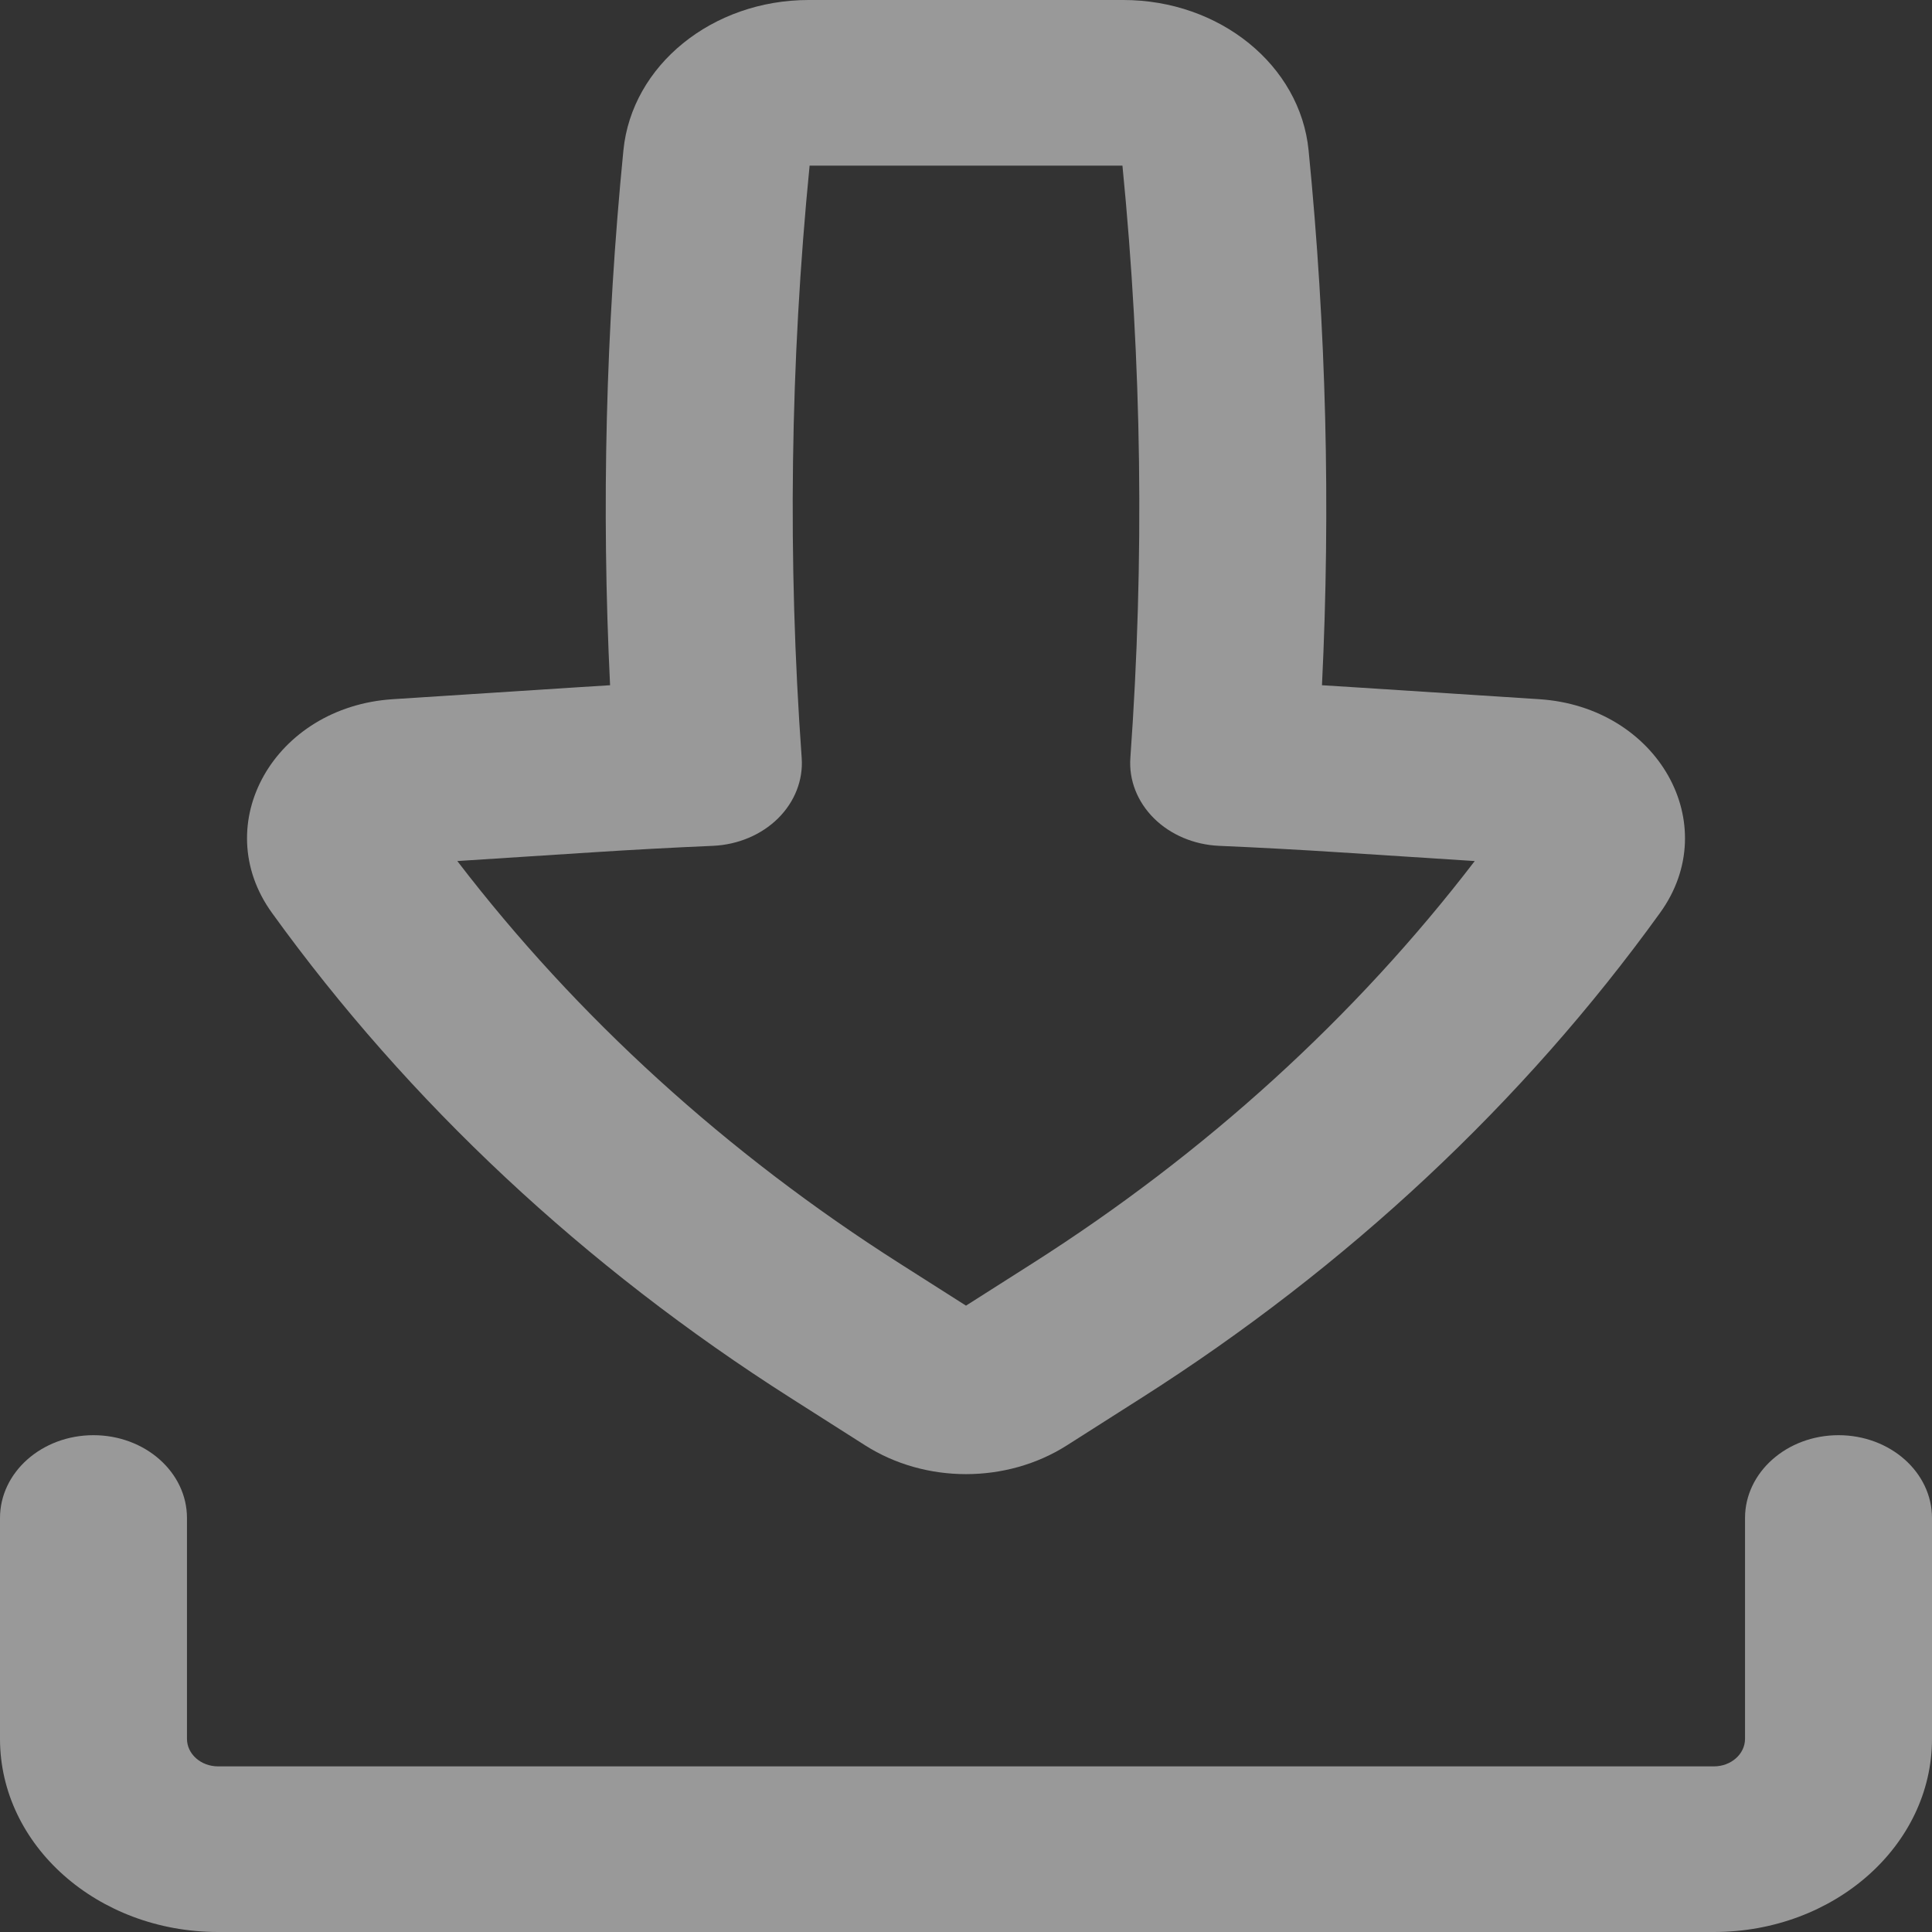<svg width="40" height="40" viewBox="0 0 40 40" fill="none" xmlns="http://www.w3.org/2000/svg">
<rect x="0" y="0" width="40" height="40" fill="#333333" stroke="none"/>
<path fill-rule="evenodd" clip-rule="evenodd" d="M16.743 0C14.747 0 13.081 1.351 12.907 3.113C12.543 6.796 12.45 10.495 12.631 14.187C12.413 14.2 12.195 14.214 11.978 14.228L8.134 14.476C5.677 14.634 4.304 17.061 5.63 18.899C8.459 22.821 12.104 26.23 16.371 28.944L17.911 29.924C19.159 30.719 20.841 30.719 22.09 29.924L23.63 28.944C27.896 26.23 31.542 22.821 34.37 18.899C35.697 17.061 34.323 14.634 31.866 14.476L28.023 14.228C27.805 14.214 27.587 14.2 27.37 14.187C27.55 10.495 27.458 6.796 27.093 3.113C26.919 1.351 25.254 0 23.257 0H16.743ZM16.598 15.691C16.304 11.606 16.359 7.507 16.762 3.429H23.239C23.642 7.507 23.696 11.606 23.403 15.691C23.37 16.149 23.546 16.599 23.891 16.942C24.236 17.284 24.722 17.489 25.239 17.512C26.074 17.548 26.908 17.593 27.741 17.647L30.533 17.827C28.057 21.058 24.956 23.879 21.371 26.16L20 27.032L18.629 26.16C15.044 23.879 11.944 21.058 9.468 17.827L12.259 17.647C13.093 17.593 13.927 17.548 14.761 17.512C15.279 17.489 15.764 17.284 16.11 16.942C16.455 16.599 16.631 16.149 16.598 15.691Z" fill="white" fill-opacity="0.5"/>
<path d="M3.871 31.429C3.871 30.482 3.004 29.714 1.935 29.714C0.867 29.714 0 30.482 0 31.429V36C0 38.209 2.022 40 4.516 40H35.484C37.978 40 40 38.209 40 36V31.429C40 30.482 39.133 29.714 38.065 29.714C36.996 29.714 36.129 30.482 36.129 31.429V36C36.129 36.316 35.84 36.571 35.484 36.571H4.516C4.16 36.571 3.871 36.316 3.871 36V31.429Z" fill="white" fill-opacity="0.5"/>
</svg>
